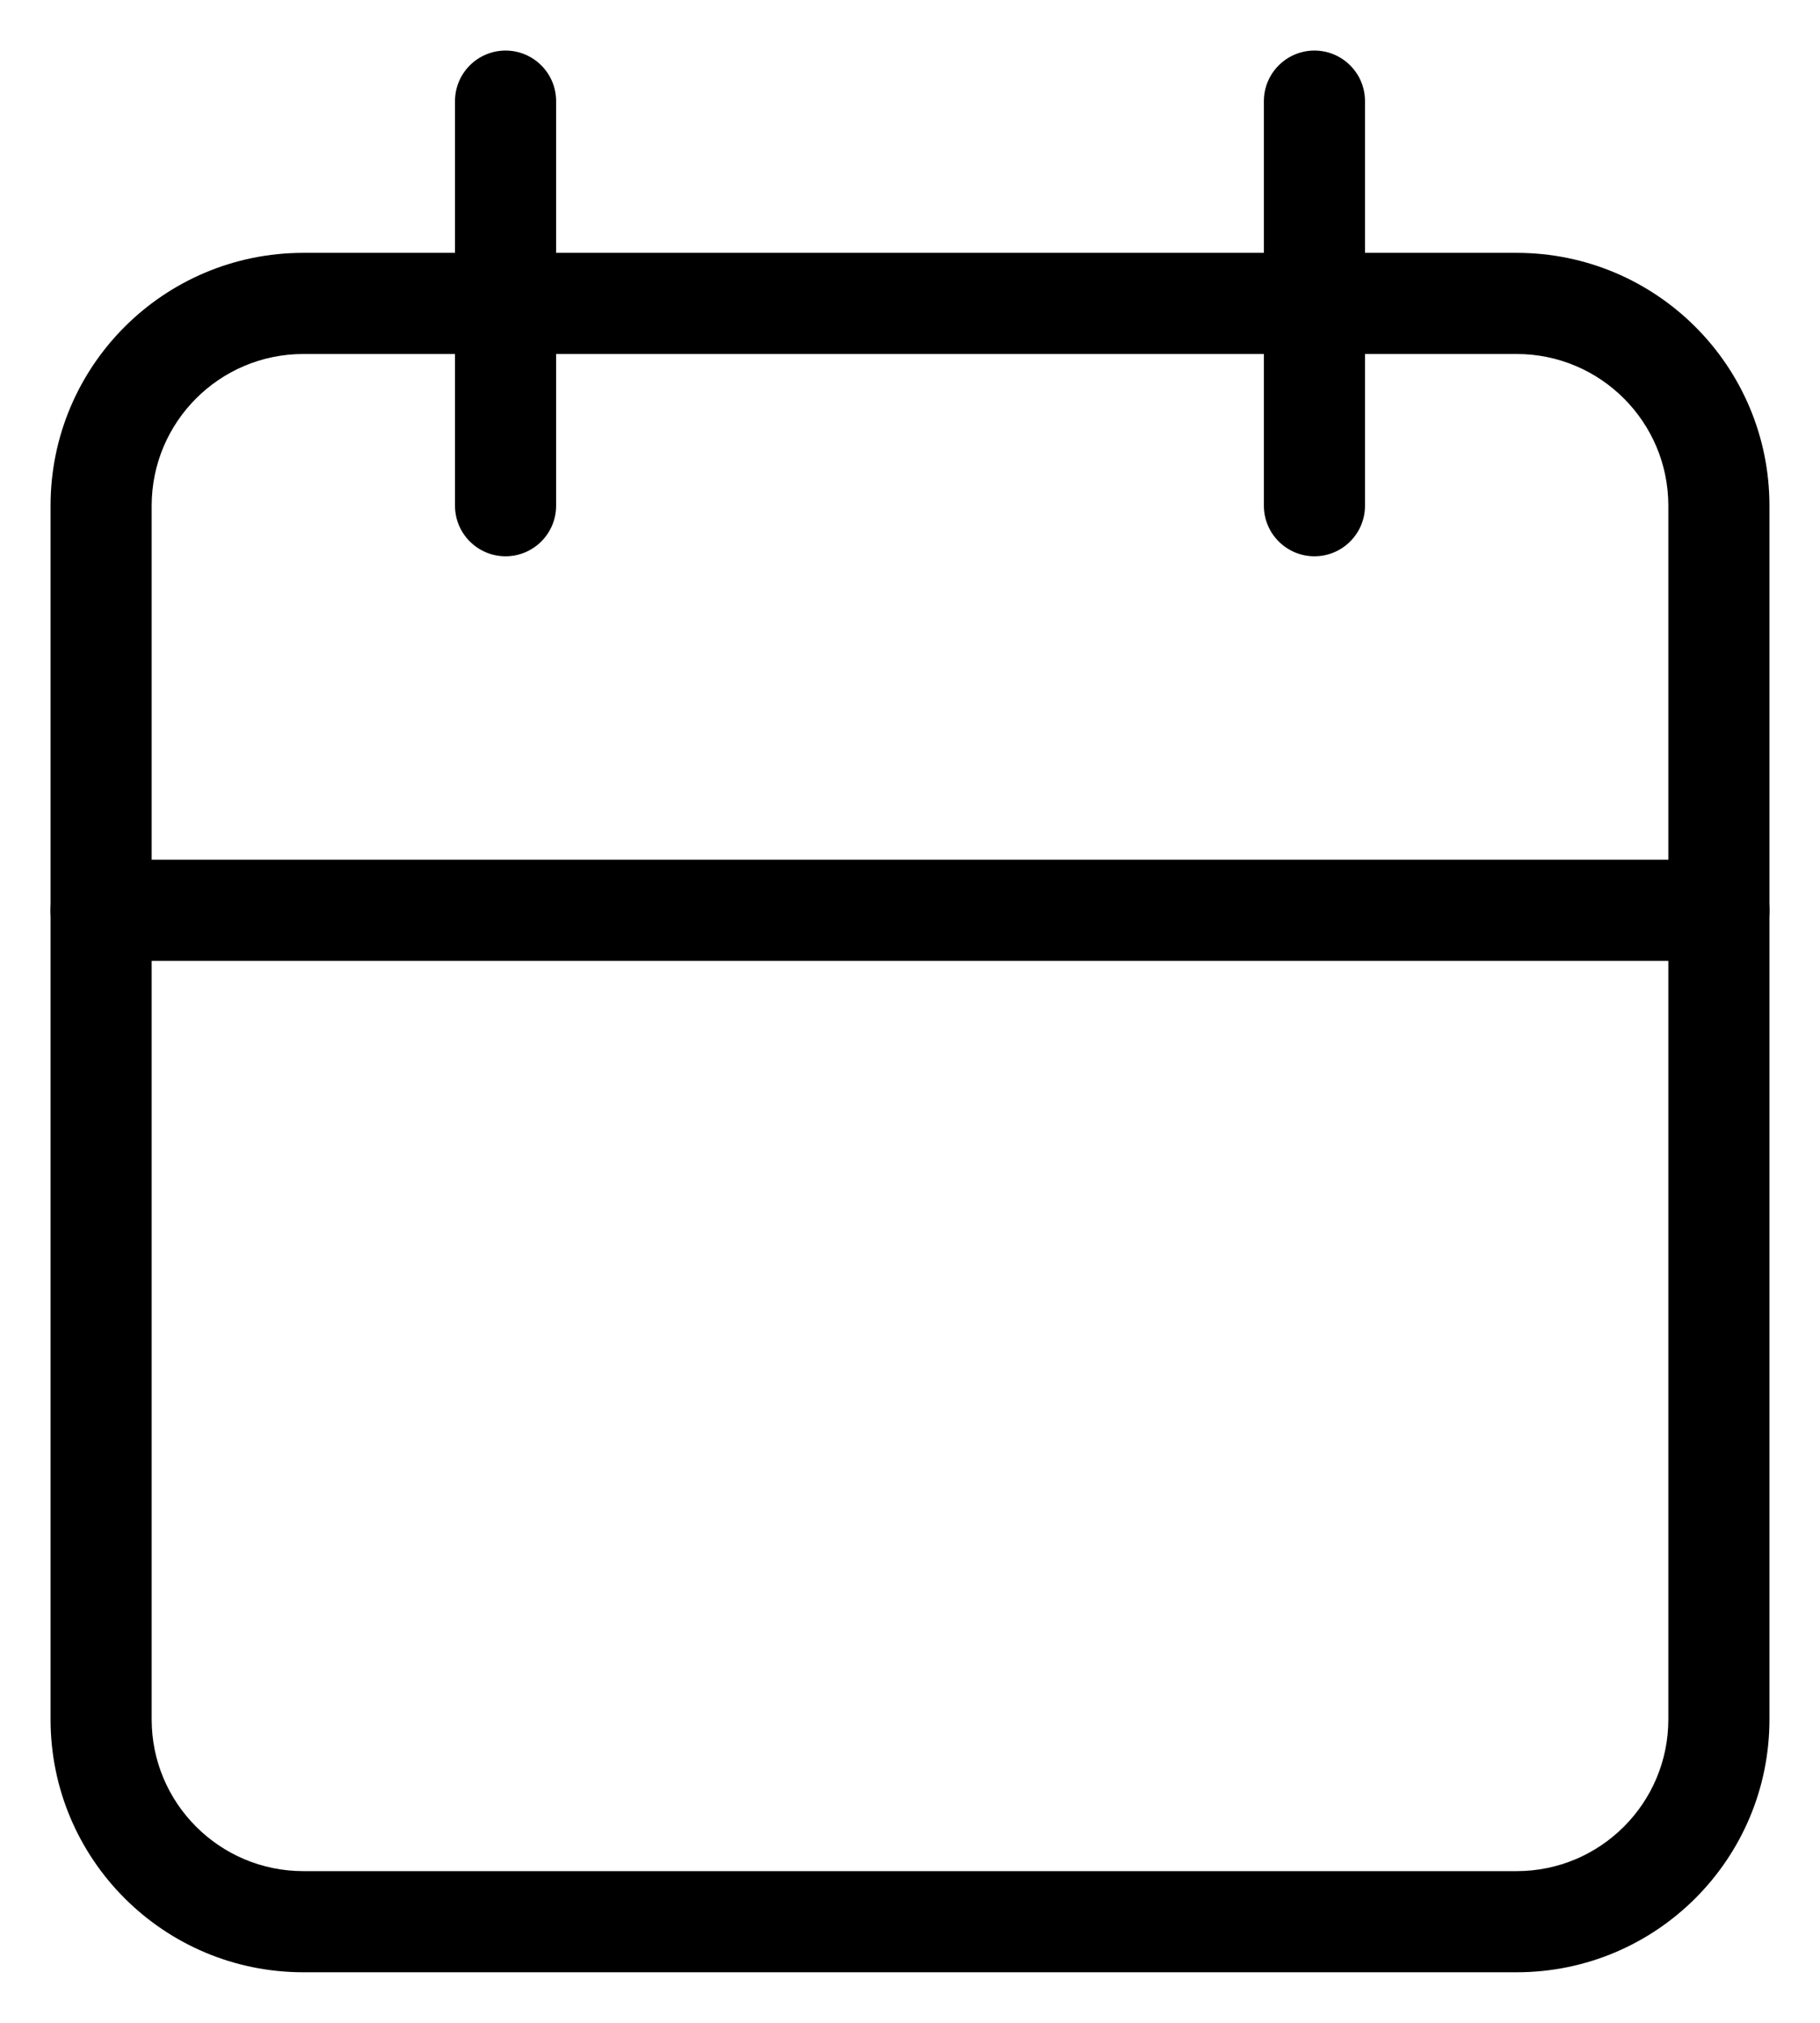 <svg width="18" height="20" viewBox="0 0 18 20" fill="none" xmlns="http://www.w3.org/2000/svg">
<path fill-rule="evenodd" clip-rule="evenodd" d="M3 3.5C2.172 3.5 1.5 4.172 1.5 5V17C1.5 17.828 2.172 18.5 3 18.5H15C15.828 18.5 16.5 17.828 16.5 17V5C16.5 4.172 15.828 3.5 15 3.5H3ZM0.5 5C0.5 3.619 1.619 2.5 3 2.5H15C16.381 2.5 17.5 3.619 17.5 5V17C17.5 18.381 16.381 19.5 15 19.5H3C1.619 19.5 0.5 18.381 0.5 17V5Z" fill="black"/>
<path fill-rule="evenodd" clip-rule="evenodd" d="M5 0.5C5.276 0.5 5.5 0.724 5.5 1V5C5.5 5.276 5.276 5.5 5 5.5C4.724 5.5 4.5 5.276 4.5 5V1C4.5 0.724 4.724 0.5 5 0.5Z" fill="black"/>
<path fill-rule="evenodd" clip-rule="evenodd" d="M13 0.5C13.276 0.5 13.5 0.724 13.5 1V5C13.5 5.276 13.276 5.5 13 5.5C12.724 5.5 12.5 5.276 12.5 5V1C12.5 0.724 12.724 0.5 13 0.5Z" fill="black"/>
<path fill-rule="evenodd" clip-rule="evenodd" d="M0.5 9C0.5 8.724 0.724 8.5 1 8.5H17C17.276 8.5 17.5 8.724 17.5 9C17.5 9.276 17.276 9.5 17 9.5H1C0.724 9.5 0.5 9.276 0.5 9Z" fill="black"/>
</svg>
